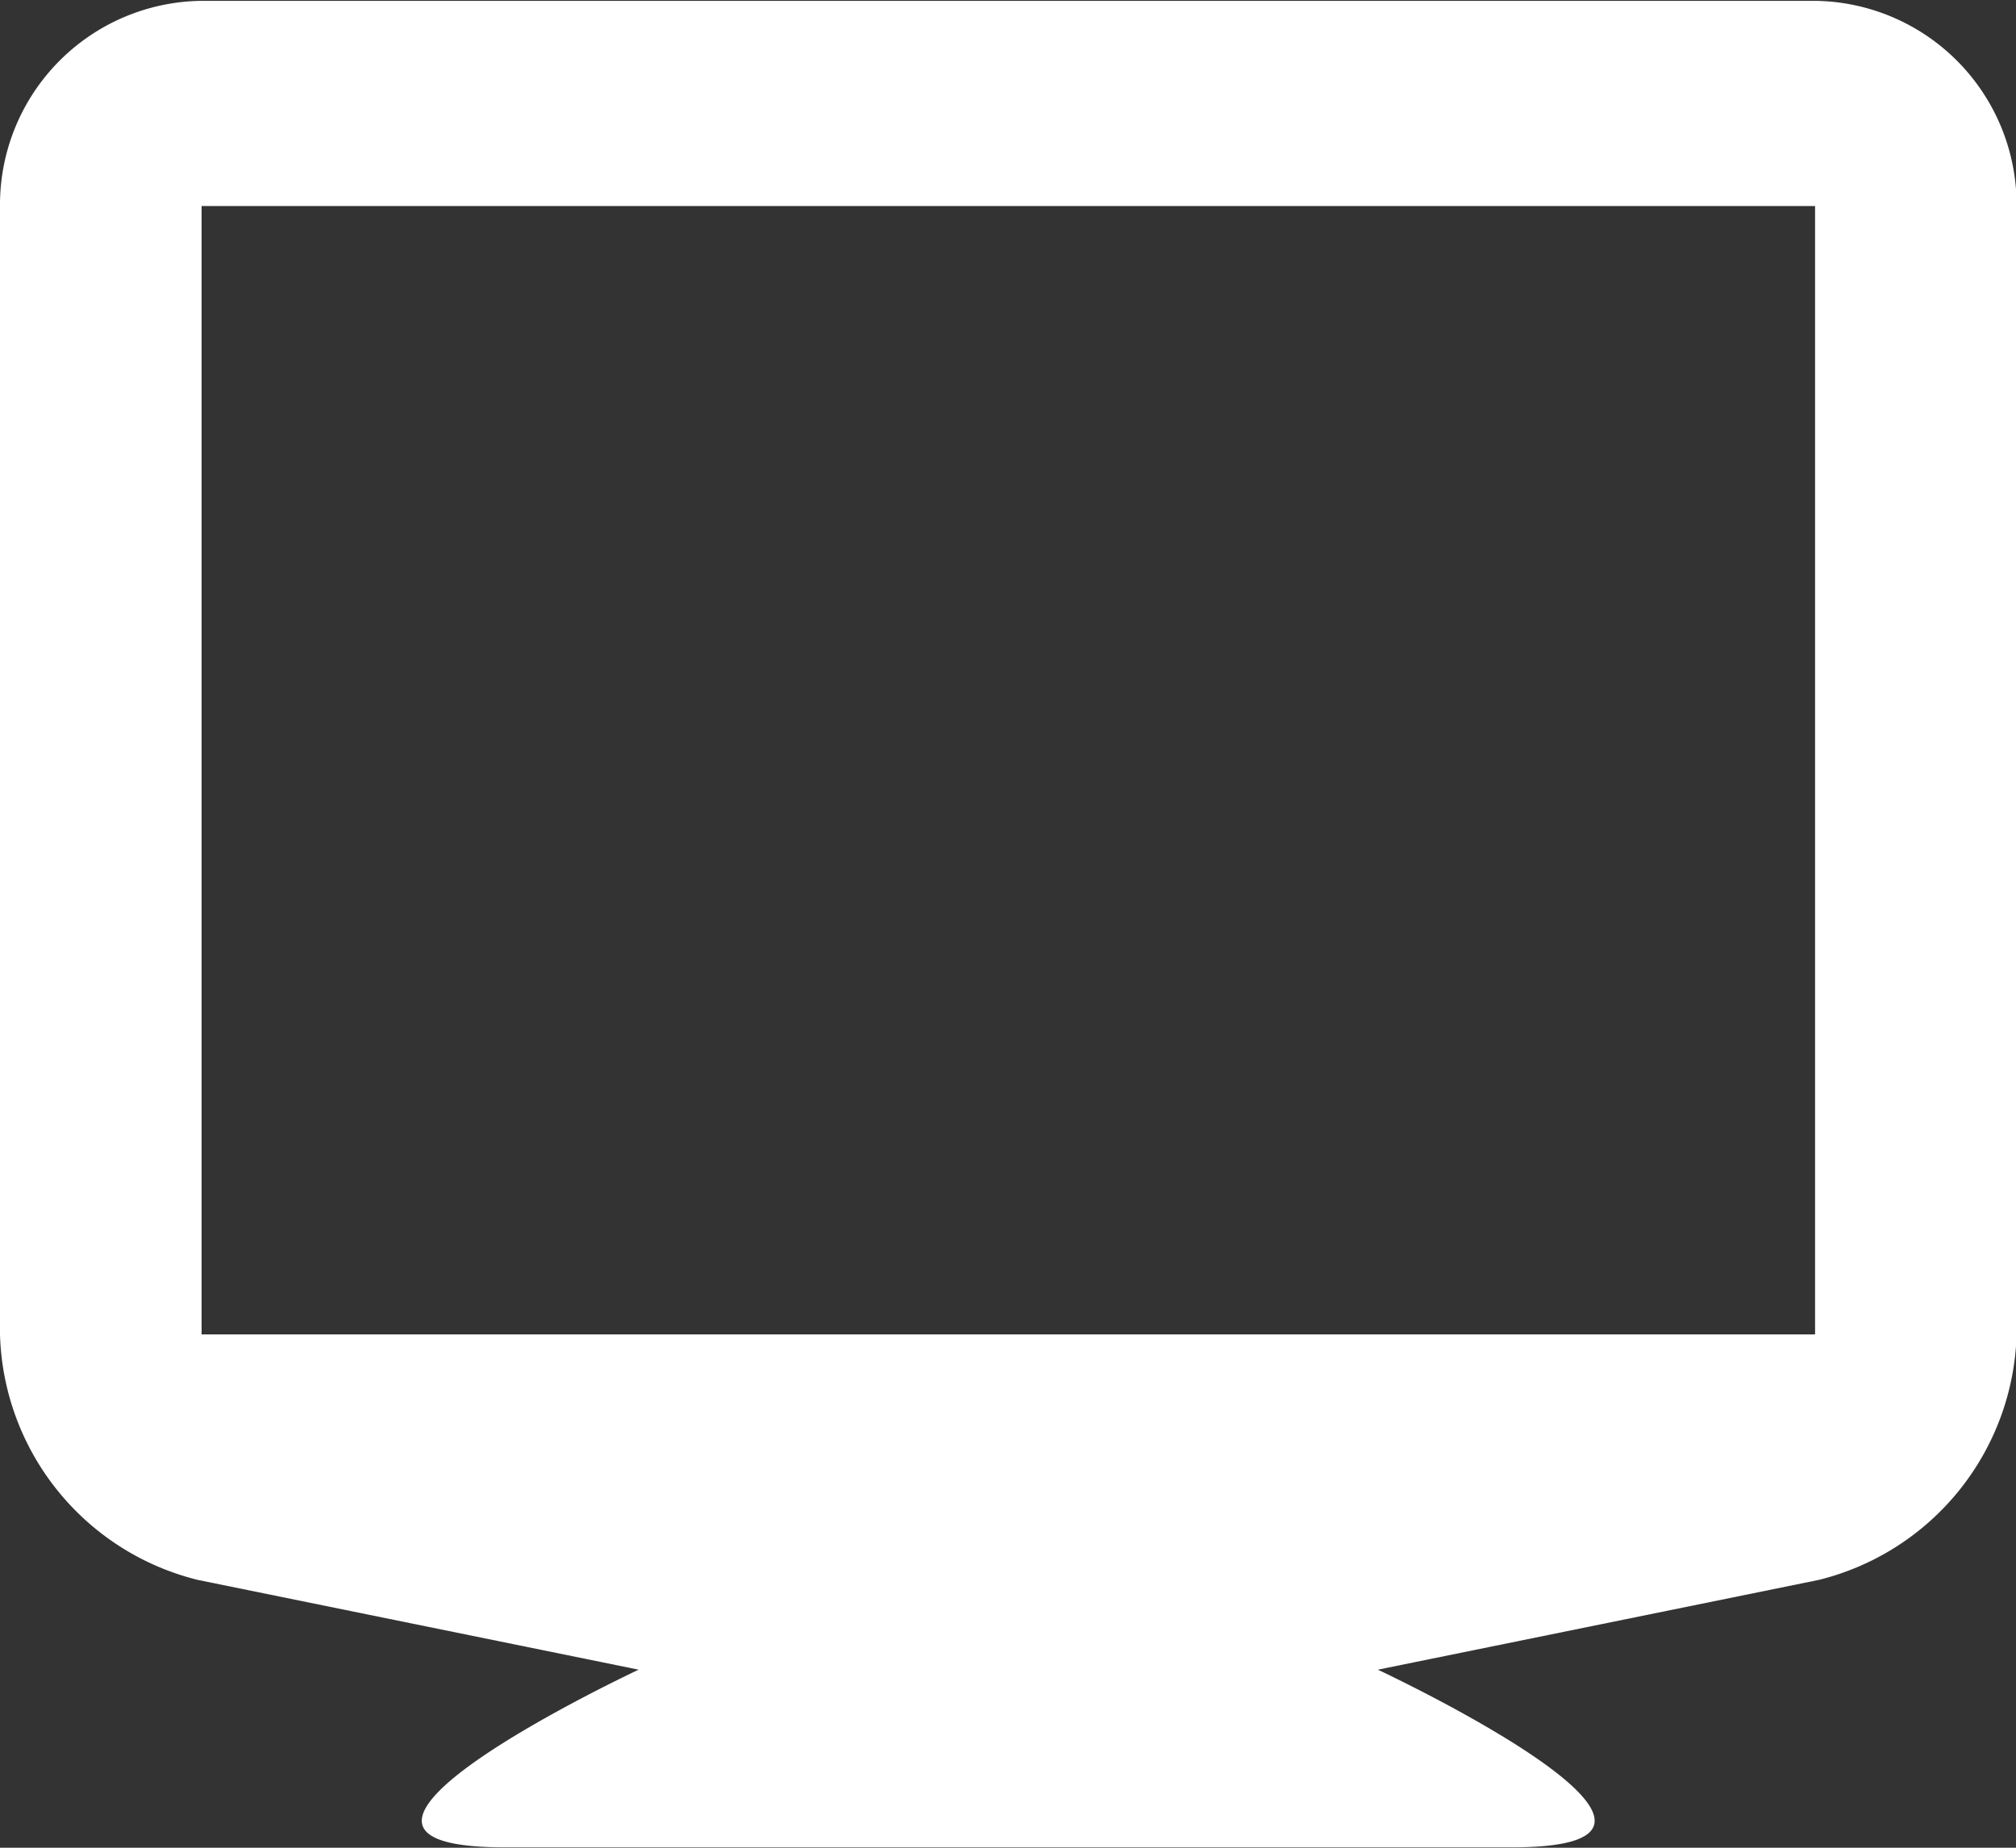 <svg xmlns="http://www.w3.org/2000/svg" width="24" height="22" viewBox="0 0 24 22">
  <rect x="0" y="0" width="24" height="22" fill="#333333" stroke="none"/>
  <defs>
    <style>
      .cls-1 {
        fill: #fff;
        fill-rule: evenodd;
      }
    </style>
  </defs>
  <path id="Desktop" class="cls-1" d="M683.609,78.01H664.4a2.428,2.428,0,0,0-2.4,2.443V93.888a3.1,3.1,0,0,0,2.354,2.923l5.249,1.069s-4.518,2.115-1.6,2.115h12c2.917,0-1.6-2.115-1.6-2.115l5.25-1.069a3.1,3.1,0,0,0,2.354-2.923V80.453A2.429,2.429,0,0,0,683.609,78.01Zm0,15.878H664.4V80.453h19.208V93.888Z" transform="translate(-662 -78)"/>
</svg>
